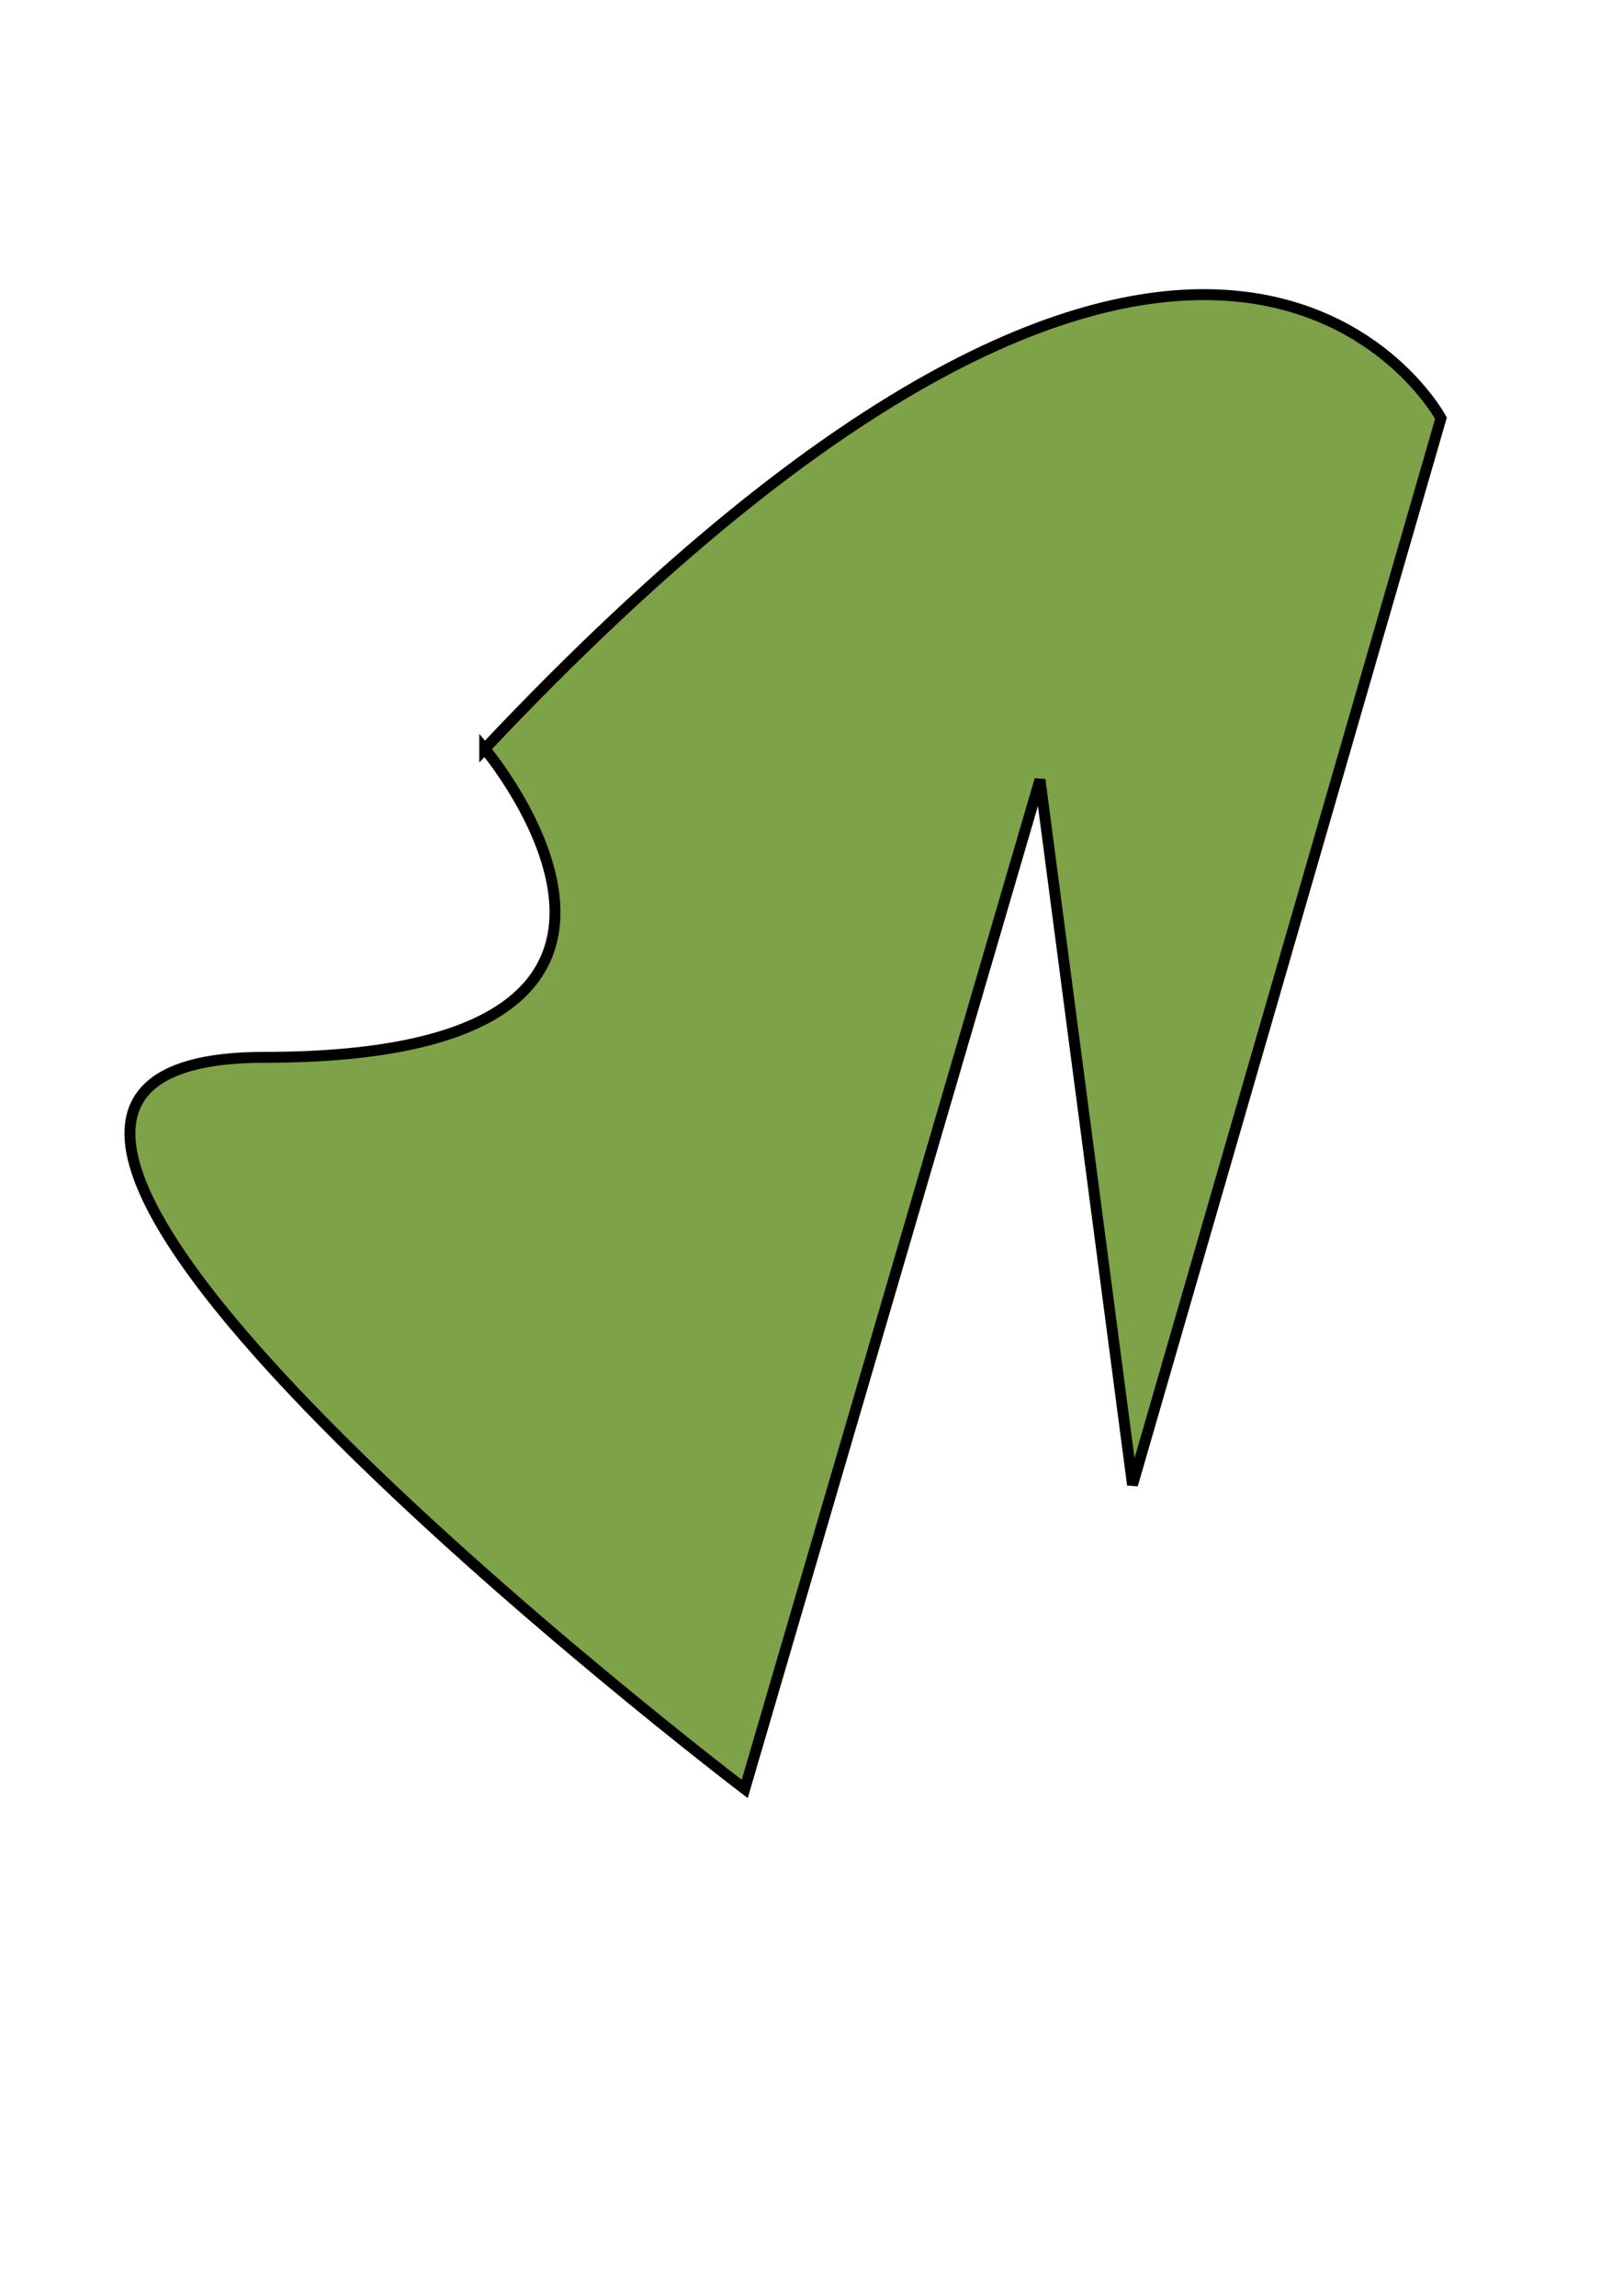 <?xml version="1.0" encoding="UTF-8" standalone="no"?>
<!-- Created with Inkscape (http://www.inkscape.org/) -->

<svg
   xmlns:dc="http://purl.org/dc/elements/1.1/"
   xmlns:cc="http://creativecommons.org/ns#"
   xmlns:rdf="http://www.w3.org/1999/02/22-rdf-syntax-ns#"
   xmlns:svg="http://www.w3.org/2000/svg"
   xmlns="http://www.w3.org/2000/svg"
   version="1.1"
   width="744.094"
   height="1052.362"
   id="svg2">
  <defs
     id="defs4" />
  <g
     id="layer1">
    <path
       d="M 222.234,343.235 C 553.564,-8.298 660.64,191.712 660.64,191.712 L 519.218,680.626 476.792,357.377 341.432,820.027 c 0,0 -440.427,-335.371 -220.213,-335.371 220.213,0 101.015,-141.421 101.015,-141.421 z"
       id="path3803"
       style="fill:#7da248;fill-opacity:1;stroke:#000000;stroke-width:5;stroke-linecap:butt;stroke-linejoin:miter;stroke-miterlimit:4;stroke-opacity:1;stroke-dasharray:none" />
  </g>
</svg>

